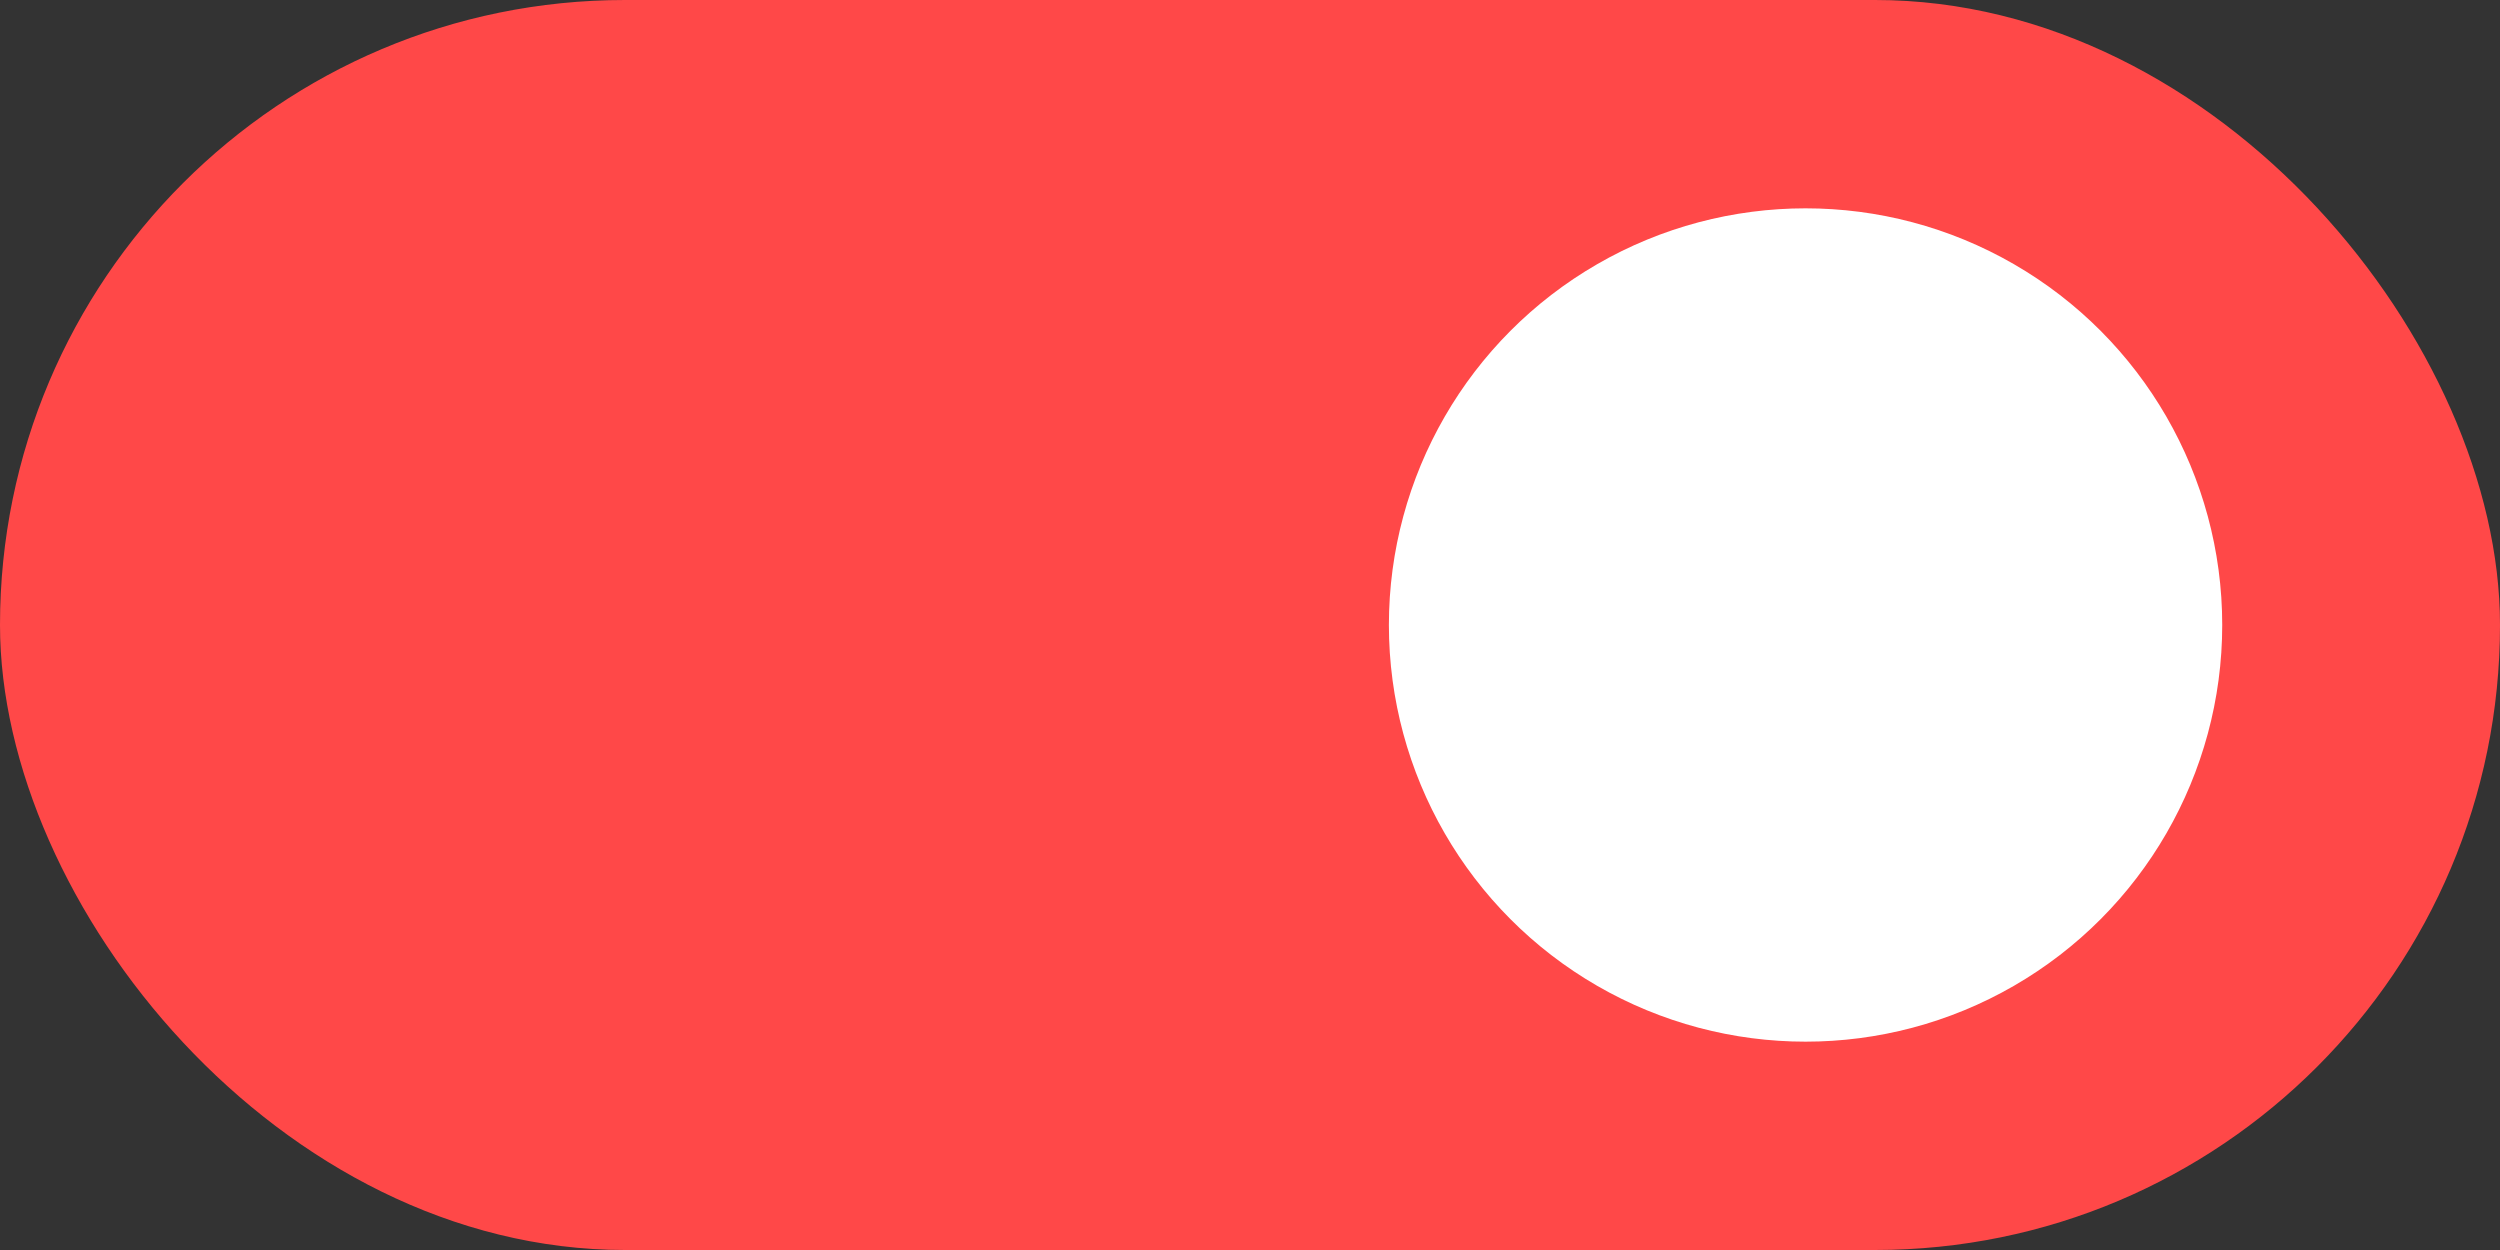 <svg width="36" height="18" viewBox="0 0 36 18" fill="none" xmlns="http://www.w3.org/2000/svg">
<rect x="0" y="0" width="36" height="18" fill="#333333" stroke="none"/>
<g clip-path="url(#clip0_1647_1836)">
<rect width="36" height="18" rx="9" fill="#FF4848"/>
<circle cx="26" cy="9" r="6" fill="white"/>
</g>
<defs>
<clipPath id="clip0_1647_1836">
<rect width="36" height="18" fill="white"/>
</clipPath>
</defs>
</svg>
